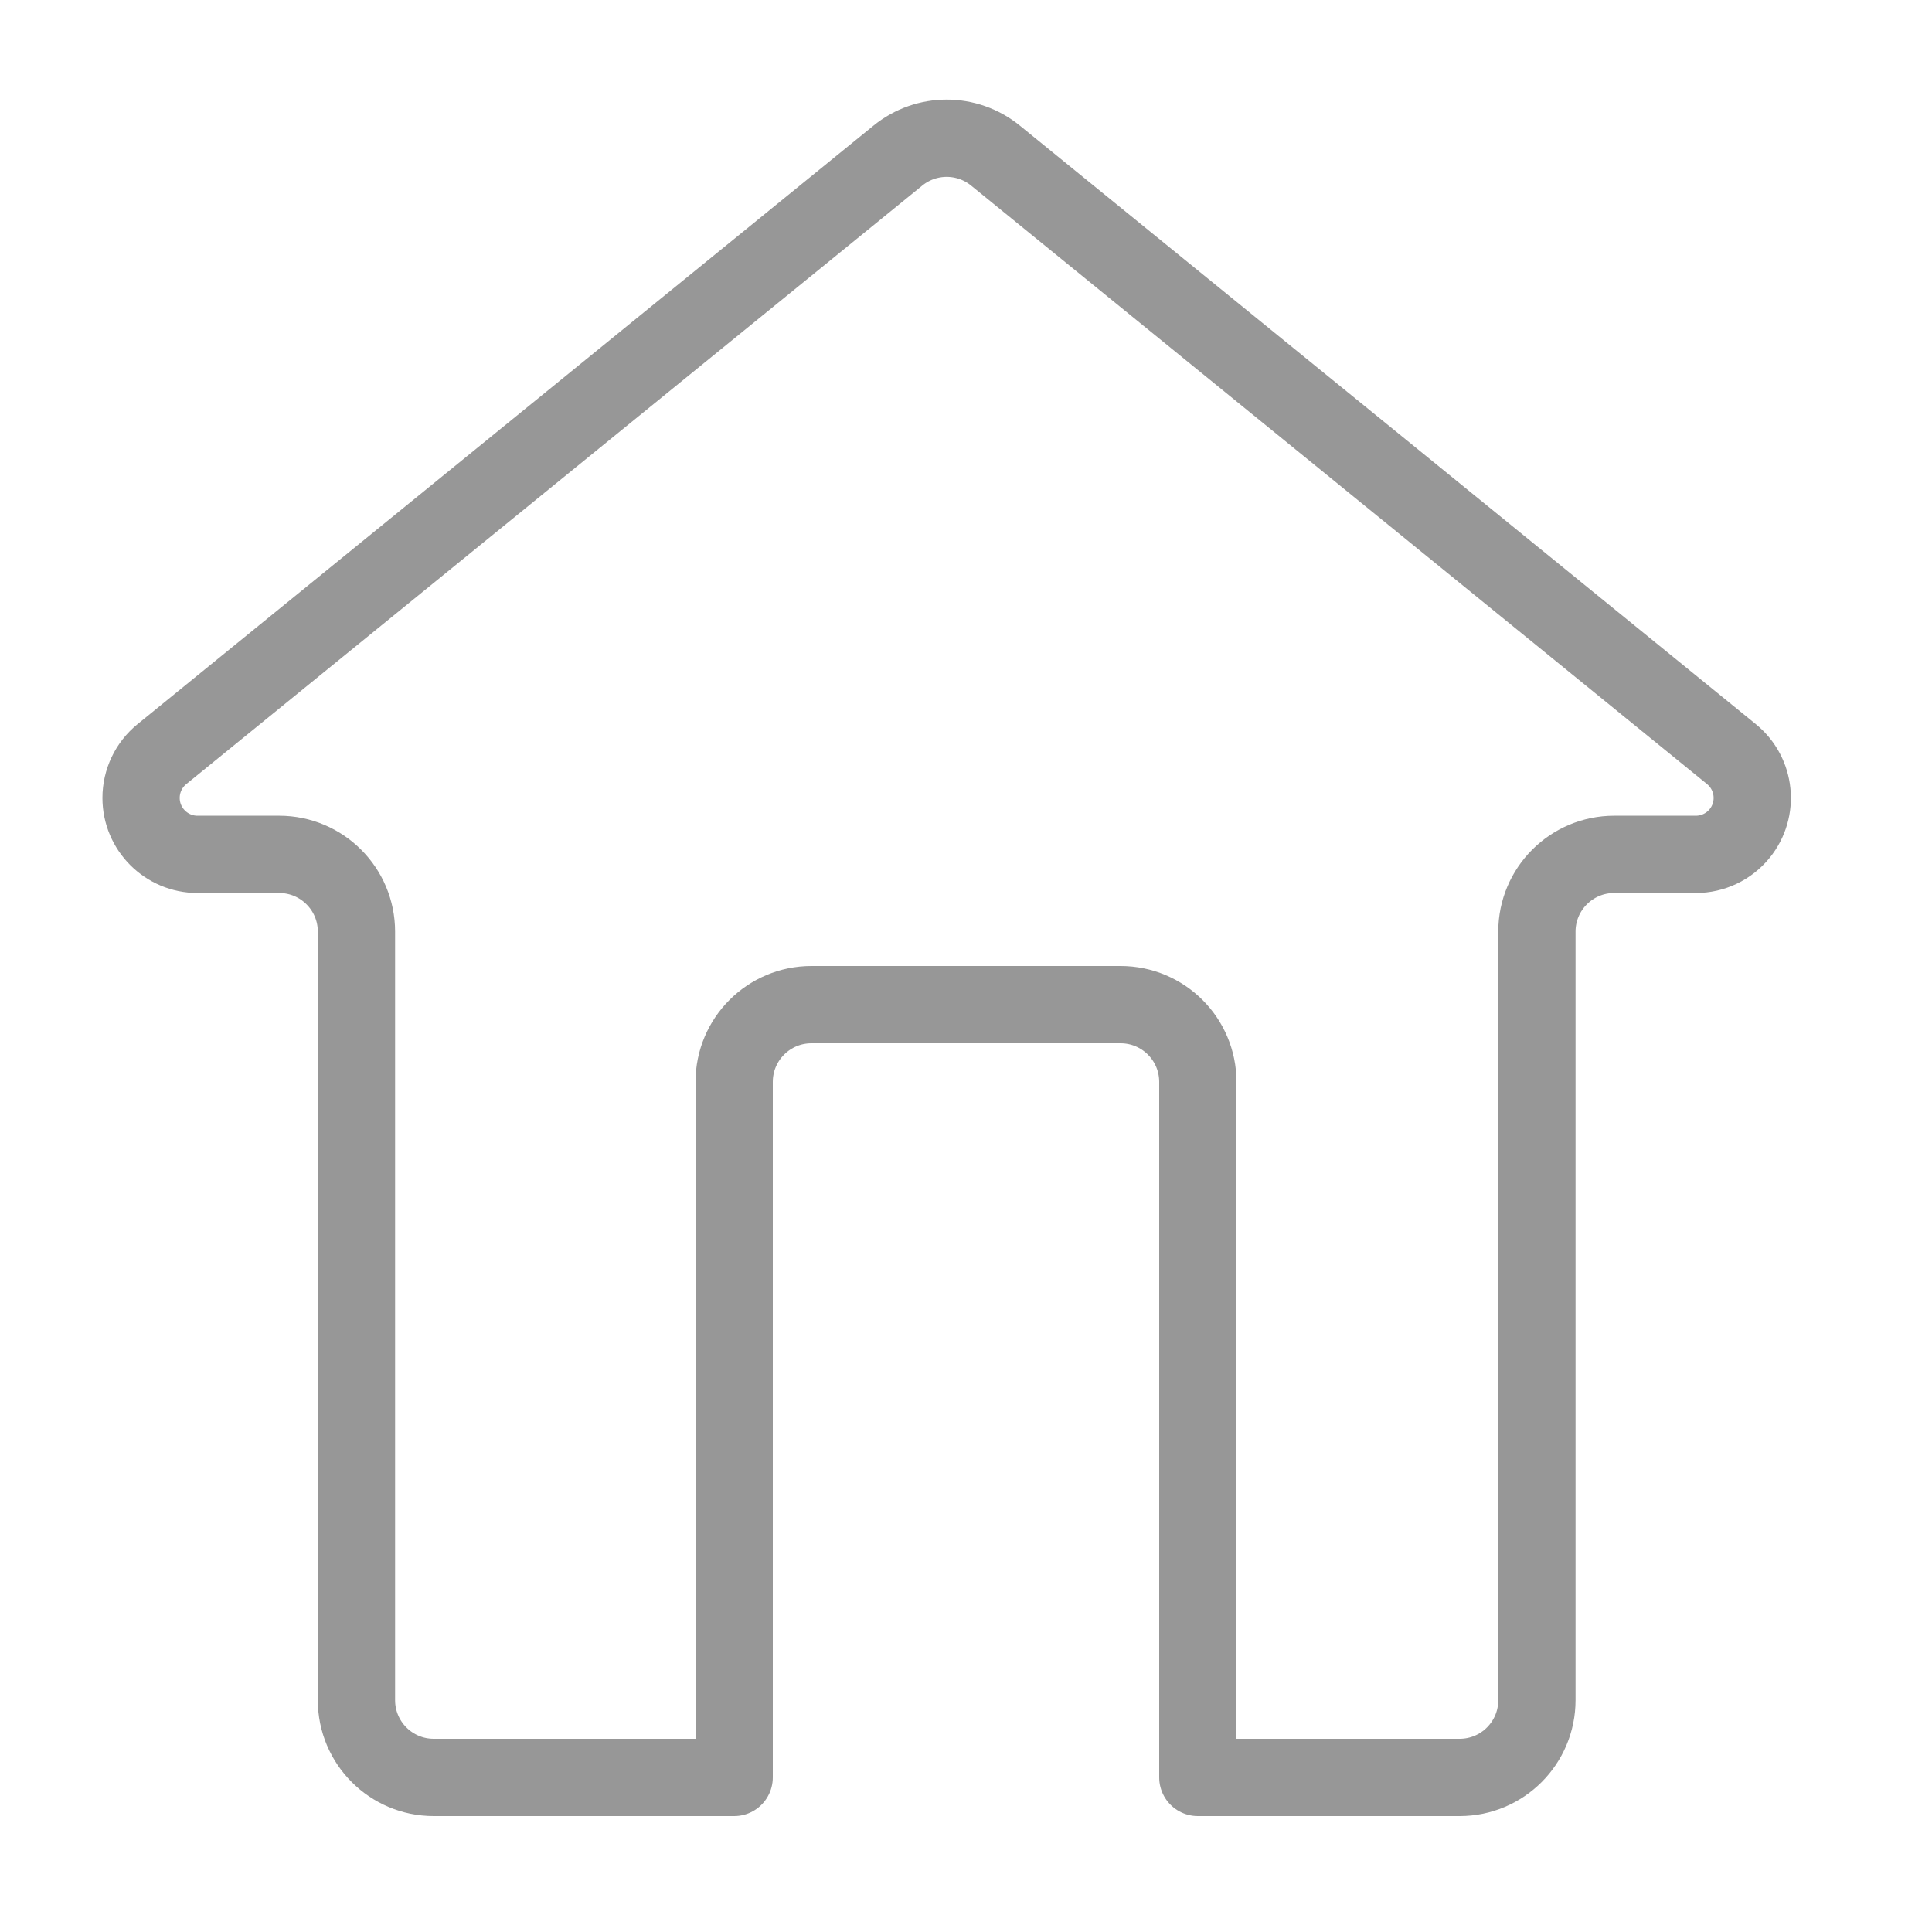 <?xml version="1.0" encoding="UTF-8"?>
<svg width="50px" height="50px" viewBox="0 0 50 50" version="1.1" xmlns="http://www.w3.org/2000/svg" xmlns:xlink="http://www.w3.org/1999/xlink">
    <!-- Generator: Sketch 57 (83077) - https://sketch.com -->
    <title>icon_tab_首页_normal</title>
    <desc>Created with Sketch.</desc>
    <g id="icon" stroke="none" stroke-width="1" fill="none" fill-rule="evenodd" stroke-linejoin="round">
        <g id="画板" transform="translate(-45, -50)" stroke="#979797" stroke-width="2">
            <g id="icon_tab_首页_normal" transform="translate(45, 50)">
                <path d="M25.762,4.026 L44.809,19.516 C45.435,20.026 45.53,20.946 45.021,21.572 C44.744,21.913 44.327,22.111 43.888,22.111 L41.775,22.111 C40.67,22.111 39.775,23.007 39.775,24.111 L39.775,44 C39.775,45.105 38.88,46 37.775,46 L31,46 L31,28 C31,26.895 30.105,26 29,26 L29,26 L21,26 C19.895,26 19,26.895 19,28 L19,28 L19,46 L11.225,46 C10.12,46 9.225,45.105 9.225,44 L9.225,24.111 C9.225,23.007 8.33,22.111 7.225,22.111 L5.112,22.111 C4.306,22.111 3.651,21.457 3.651,20.65 C3.651,20.21 3.849,19.794 4.191,19.516 L23.238,4.026 C23.973,3.428 25.027,3.428 25.762,4.026 Z" id="形状结合"></path>
            </g>
        </g>
    </g>
</svg>
